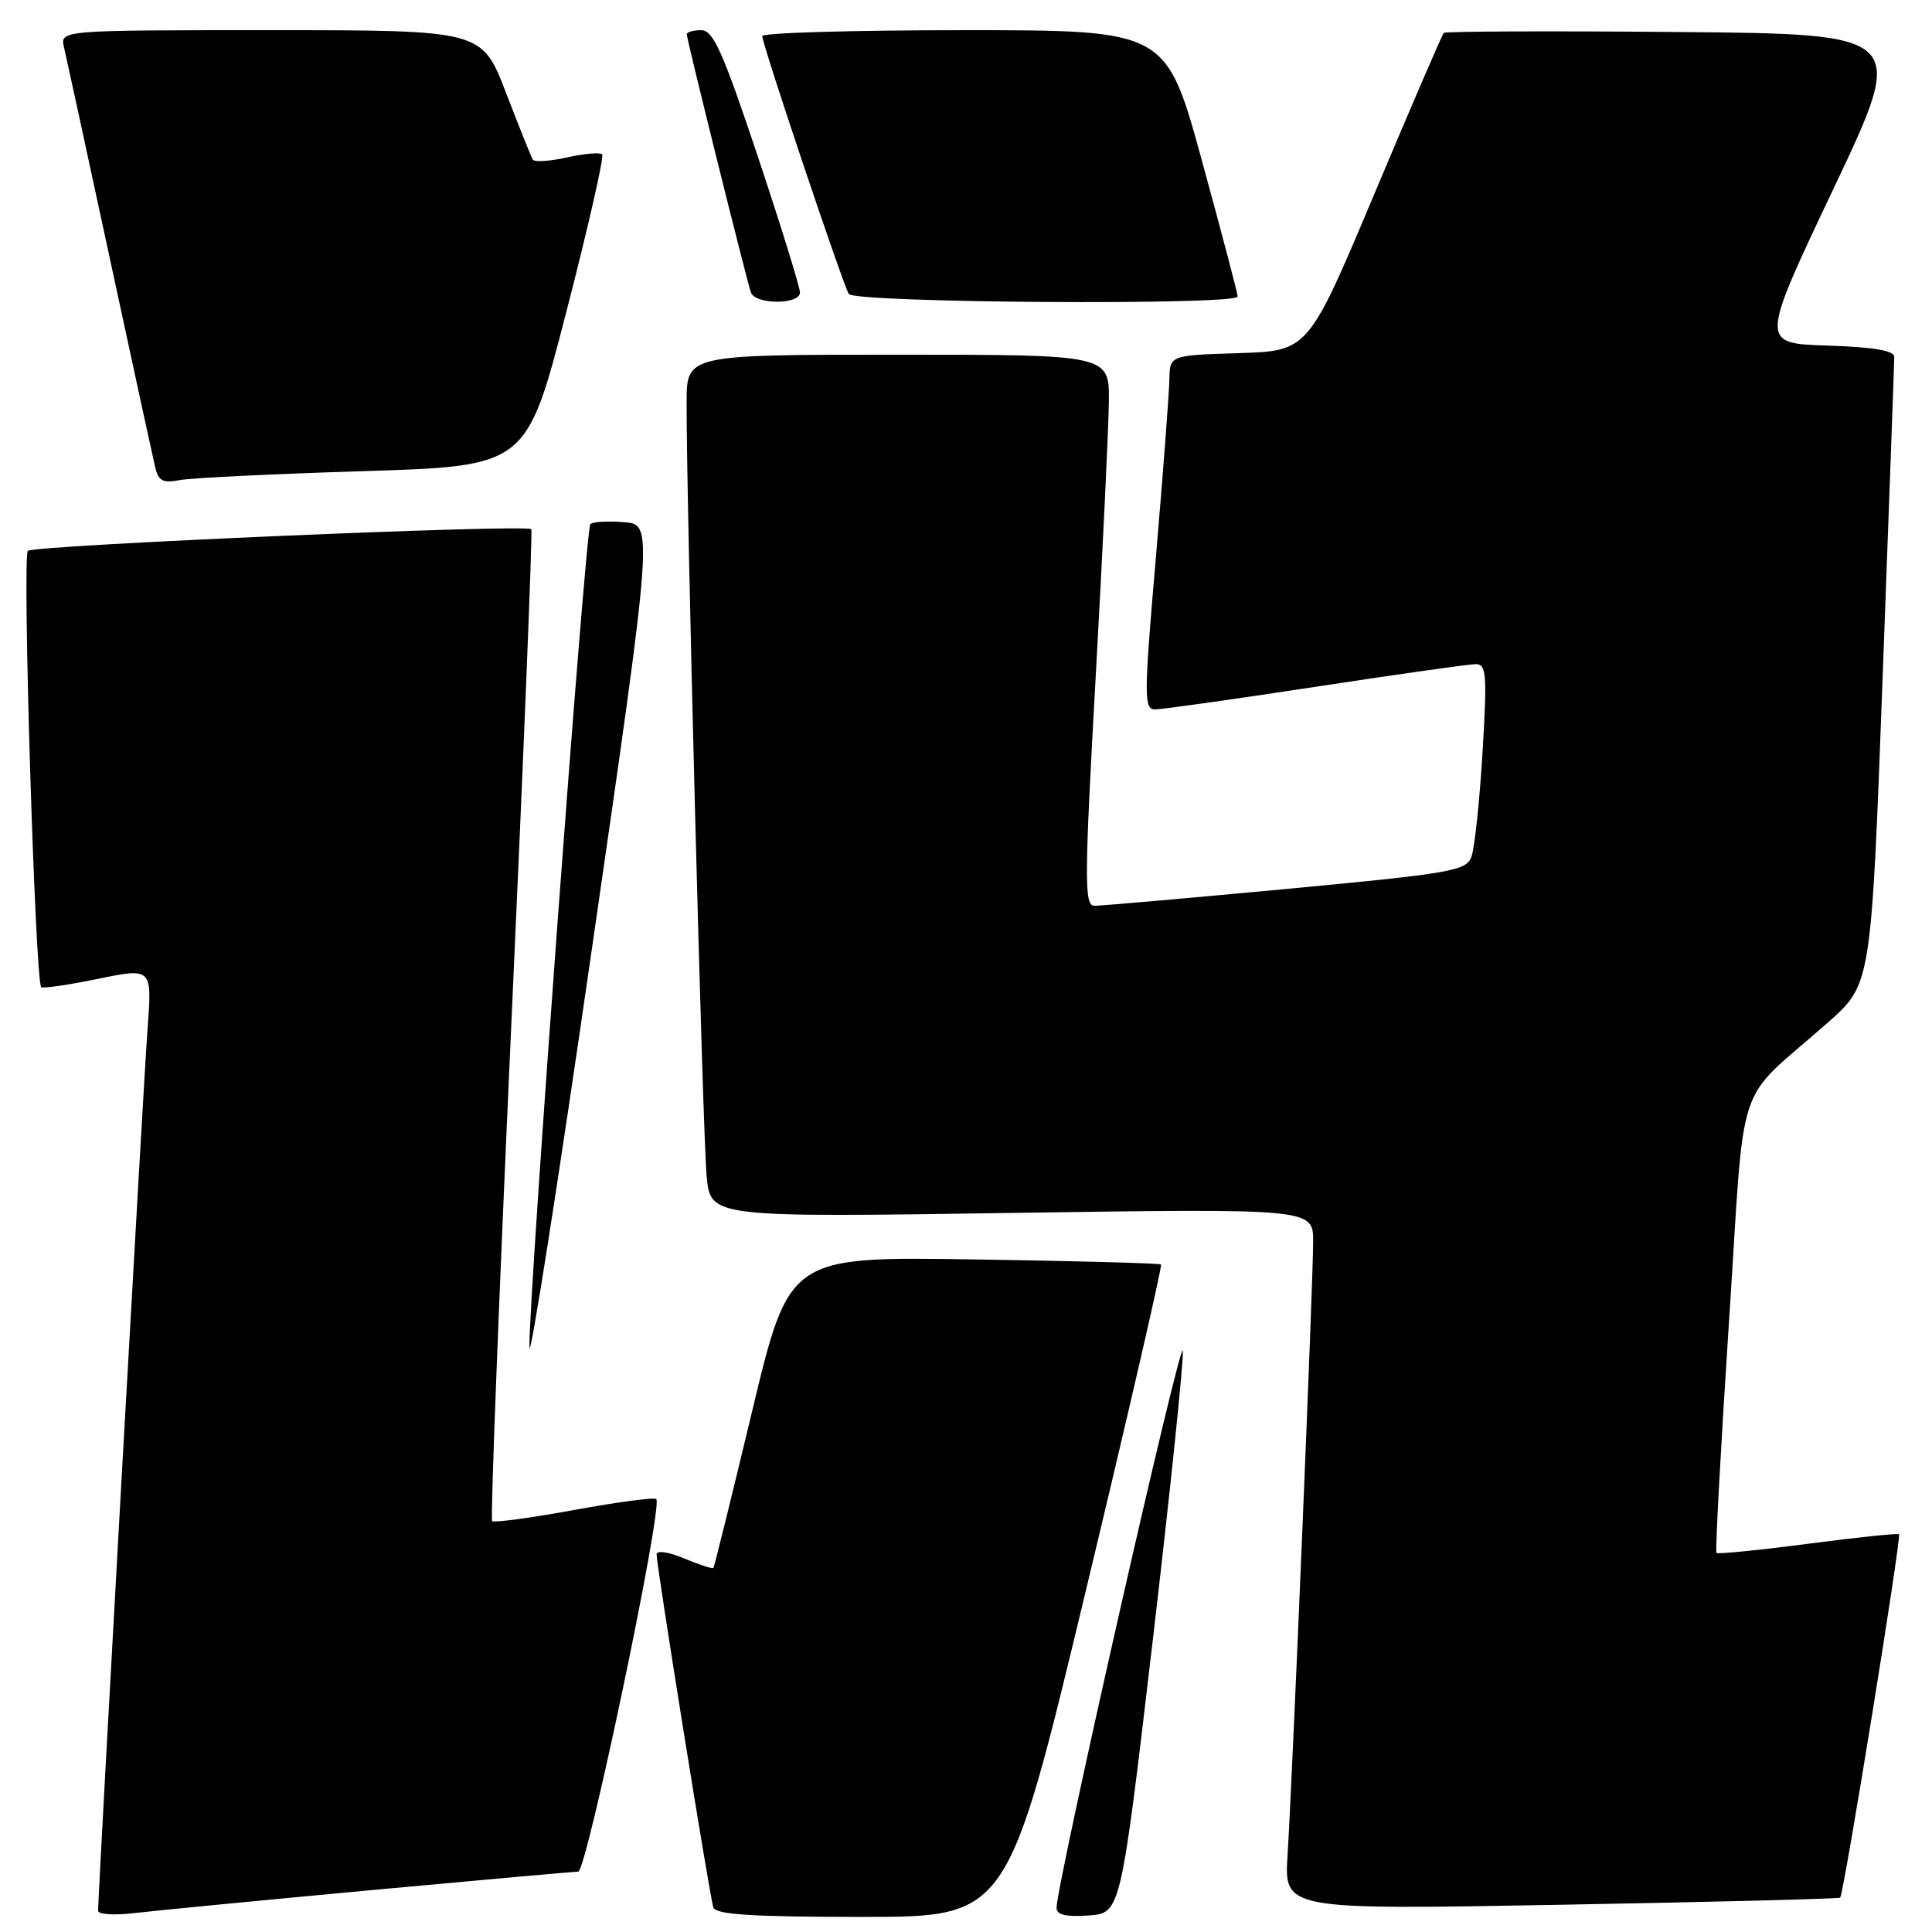 <?xml version="1.0" encoding="UTF-8" standalone="no"?>
<!DOCTYPE svg PUBLIC "-//W3C//DTD SVG 1.1//EN" "http://www.w3.org/Graphics/SVG/1.1/DTD/svg11.dtd" >
<svg xmlns="http://www.w3.org/2000/svg" xmlns:xlink="http://www.w3.org/1999/xlink" version="1.1" viewBox="0 0 256 256">
 <g >
 <path fill="currentColor"
d=" M 49.00 250.47 C 63.58 249.12 76.00 248.01 76.62 248.00 C 77.73 248.00 87.89 199.55 86.96 198.63 C 86.71 198.38 81.81 199.03 76.08 200.08 C 70.34 201.13 65.46 201.79 65.21 201.55 C 64.97 201.31 66.12 171.72 67.75 135.80 C 69.39 99.89 70.58 70.33 70.40 70.12 C 69.80 69.43 4.53 72.24 3.69 72.99 C 2.93 73.67 4.66 129.99 5.46 130.80 C 5.67 131.00 9.06 130.51 13.00 129.70 C 20.16 128.23 20.16 128.23 19.55 136.36 C 19.02 143.41 13.00 250.77 13.00 253.18 C 13.00 253.67 15.14 253.81 17.75 253.50 C 20.36 253.19 34.42 251.83 49.00 250.47 Z  M 143.84 210.93 C 149.53 187.24 154.03 167.72 153.84 167.55 C 153.66 167.39 142.49 167.08 129.04 166.88 C 104.57 166.50 104.57 166.50 99.66 187.00 C 96.96 198.28 94.65 207.62 94.53 207.76 C 94.41 207.91 92.66 207.34 90.65 206.50 C 88.57 205.63 87.00 205.40 87.00 205.97 C 87.00 207.51 94.04 251.33 94.52 252.75 C 94.83 253.69 99.68 254.00 114.22 254.00 C 133.50 254.00 133.50 254.00 143.84 210.93 Z  M 152.73 217.50 C 155.05 197.70 156.85 180.38 156.73 179.00 C 156.52 176.75 139.99 249.68 140.00 252.81 C 140.00 253.73 141.26 254.02 144.25 253.81 C 148.50 253.50 148.50 253.50 152.73 217.50 Z  M 243.83 251.45 C 244.30 251.05 251.98 203.65 251.63 203.30 C 251.47 203.14 246.04 203.71 239.56 204.56 C 233.07 205.41 227.62 205.95 227.44 205.77 C 227.26 205.59 228.00 191.96 229.08 175.47 C 231.32 141.45 229.61 146.64 242.25 135.45 C 247.95 130.40 247.95 130.40 249.47 89.45 C 250.31 66.93 251.00 47.95 251.00 47.29 C 251.00 46.45 248.25 45.99 242.12 45.79 C 233.23 45.50 233.23 45.50 242.95 25.00 C 252.67 4.50 252.67 4.50 222.18 4.24 C 205.41 4.09 191.52 4.15 191.31 4.36 C 191.09 4.57 186.97 14.14 182.14 25.62 C 173.36 46.50 173.36 46.50 164.18 46.79 C 155.00 47.08 155.00 47.08 154.95 50.29 C 154.92 52.05 154.12 62.61 153.17 73.75 C 151.56 92.42 151.56 94.00 153.06 94.00 C 153.95 94.00 163.53 92.65 174.34 91.00 C 185.14 89.35 194.70 88.00 195.56 88.00 C 196.96 88.00 197.06 89.41 196.44 99.75 C 196.05 106.21 195.39 112.41 194.97 113.53 C 194.28 115.40 192.33 115.73 170.36 117.80 C 157.24 119.03 145.82 120.03 145.00 120.02 C 143.66 120.00 143.68 116.59 145.18 89.75 C 146.11 73.11 146.89 56.69 146.93 53.25 C 147.00 47.00 147.00 47.00 119.00 47.00 C 91.00 47.00 91.00 47.00 90.98 53.25 C 90.94 66.59 93.12 150.79 93.64 155.91 C 94.18 161.31 94.18 161.31 134.09 160.72 C 174.00 160.13 174.00 160.13 174.00 164.52 C 174.00 169.77 171.26 235.42 170.61 245.78 C 170.15 253.06 170.15 253.06 206.82 252.39 C 227.00 252.03 243.65 251.60 243.83 251.45 Z  M 82.68 69.19 C 80.54 69.02 78.53 69.13 78.22 69.45 C 77.59 70.08 70.04 172.08 70.15 178.50 C 70.19 180.70 73.90 157.07 78.39 126.00 C 86.57 69.50 86.57 69.50 82.68 69.19 Z  M 48.13 62.43 C 69.76 61.76 69.76 61.76 75.03 41.37 C 77.93 30.15 80.07 20.74 79.79 20.45 C 79.50 20.17 77.40 20.35 75.13 20.86 C 72.85 21.37 70.81 21.50 70.60 21.15 C 70.38 20.79 68.78 16.79 67.03 12.25 C 63.85 4.00 63.85 4.00 35.91 4.00 C 7.96 4.00 7.96 4.00 8.48 6.25 C 8.77 7.49 11.48 19.98 14.50 34.00 C 17.52 48.02 20.24 60.54 20.54 61.82 C 20.98 63.73 21.56 64.05 23.79 63.62 C 25.28 63.33 36.23 62.80 48.13 62.43 Z  M 106.00 38.75 C 106.00 38.06 103.49 29.96 100.42 20.75 C 95.78 6.85 94.51 4.00 92.92 4.00 C 91.86 4.00 91.00 4.25 91.00 4.54 C 91.00 5.23 98.91 37.05 99.50 38.75 C 100.07 40.39 106.00 40.39 106.00 38.75 Z  M 164.00 39.29 C 164.00 38.91 161.87 30.81 159.26 21.29 C 154.52 4.00 154.52 4.00 127.76 4.00 C 113.04 4.00 101.00 4.35 101.00 4.78 C 101.00 5.87 111.67 37.66 112.47 38.95 C 113.20 40.14 164.00 40.48 164.00 39.29 Z "/>
</g>
</svg>